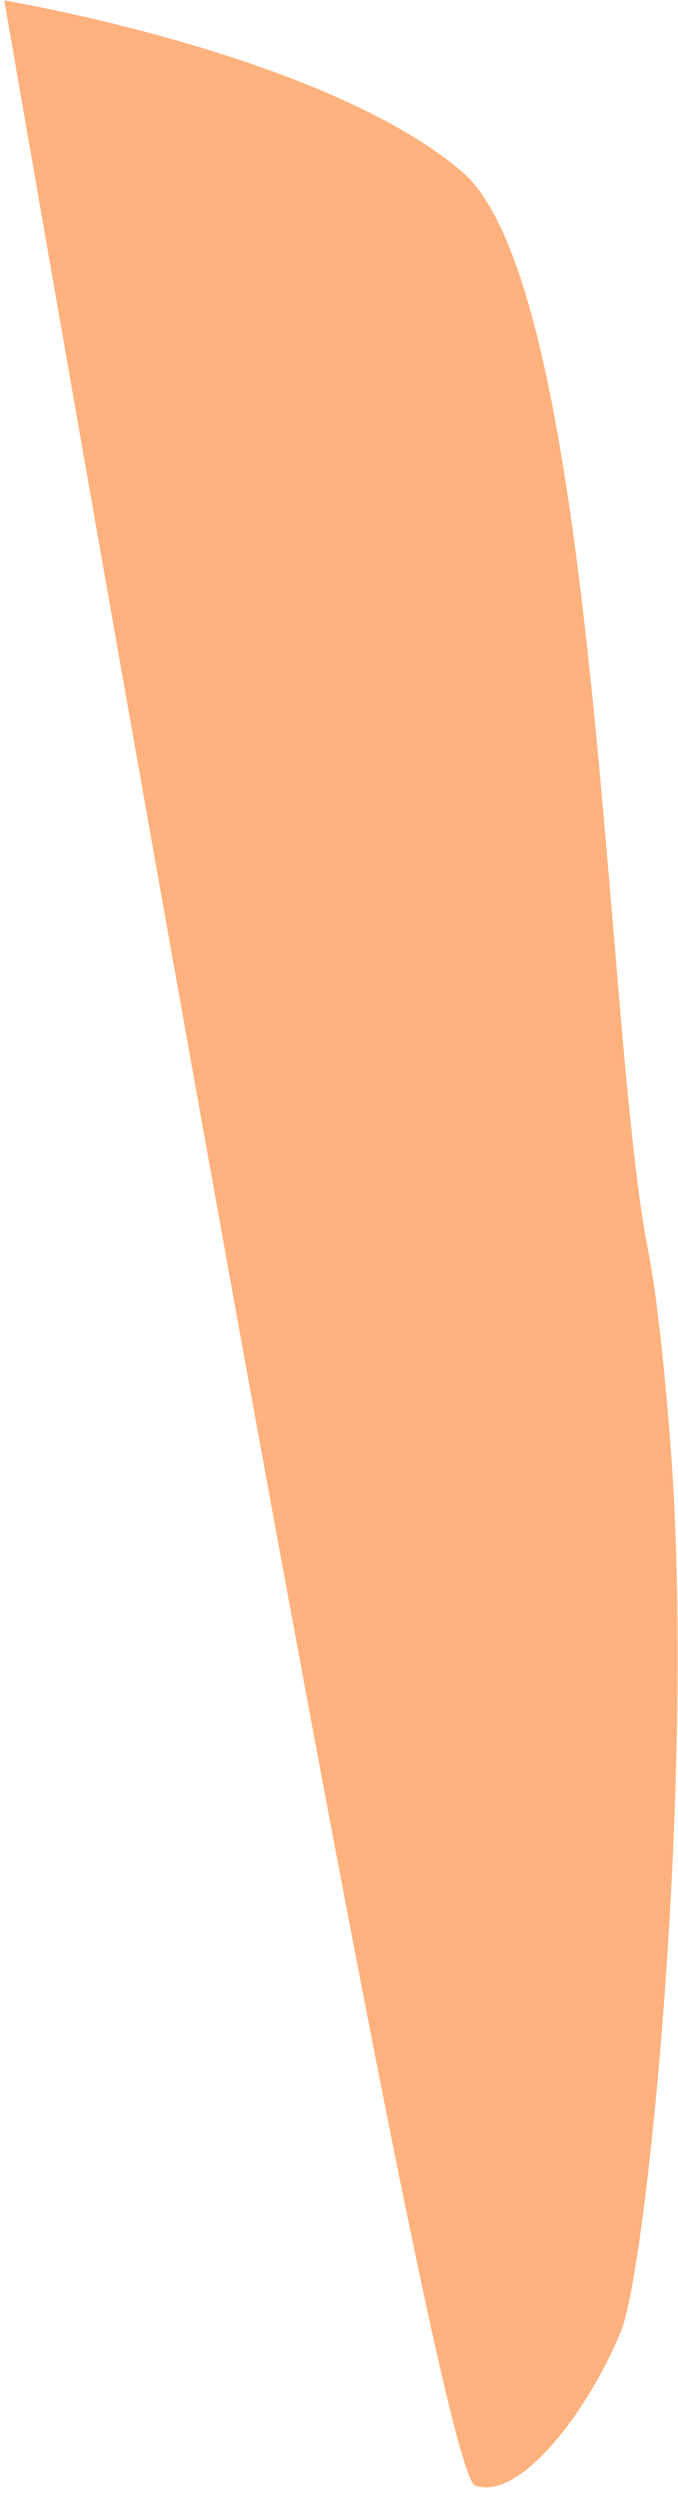 ﻿<?xml version="1.0" encoding="utf-8"?>
<svg version="1.1" xmlns:xlink="http://www.w3.org/1999/xlink" width="22px" height="81px" xmlns="http://www.w3.org/2000/svg">
  <defs>
    <pattern id="BGPattern" patternUnits="userSpaceOnUse" alignment="0 0" imageRepeat="None" />
    <mask fill="white" id="Clip847">
      <path d="M 15.006 5.573  C 10.518 1.741  0.14 0.014  0.14 0.014  C 0.14 0.014  3.311 18.376  6.77 37.581  C 10.518 58.428  14.635 80.286  15.418 80.539  C 16.9 81.044  19.124 78.054  20.153 75.527  C 20.977 73.505  22.583 57.754  21.759 46.846  C 21.554 44.193  21.307 42.003  21.059 40.655  C 19.618 33.748  19.453 9.448  15.006 5.573  Z " fill-rule="evenodd" />
    </mask>
  </defs>
  <g transform="matrix(1 0 0 1 -429 -782 )">
    <path d="M 15.006 5.573  C 10.518 1.741  0.14 0.014  0.14 0.014  C 0.14 0.014  3.311 18.376  6.77 37.581  C 10.518 58.428  14.635 80.286  15.418 80.539  C 16.9 81.044  19.124 78.054  20.153 75.527  C 20.977 73.505  22.583 57.754  21.759 46.846  C 21.554 44.193  21.307 42.003  21.059 40.655  C 19.618 33.748  19.453 9.448  15.006 5.573  Z " fill-rule="nonzero" fill="rgba(255, 178, 125, 1)" stroke="none" transform="matrix(1 0 0 1 429 782 )" class="fill" />
    <path d="M 15.006 5.573  C 10.518 1.741  0.14 0.014  0.14 0.014  C 0.14 0.014  3.311 18.376  6.77 37.581  C 10.518 58.428  14.635 80.286  15.418 80.539  C 16.9 81.044  19.124 78.054  20.153 75.527  C 20.977 73.505  22.583 57.754  21.759 46.846  C 21.554 44.193  21.307 42.003  21.059 40.655  C 19.618 33.748  19.453 9.448  15.006 5.573  Z " stroke-width="0" stroke-dasharray="0" stroke="rgba(255, 255, 255, 0)" fill="none" transform="matrix(1 0 0 1 429 782 )" class="stroke" mask="url(#Clip847)" />
  </g>
</svg>
